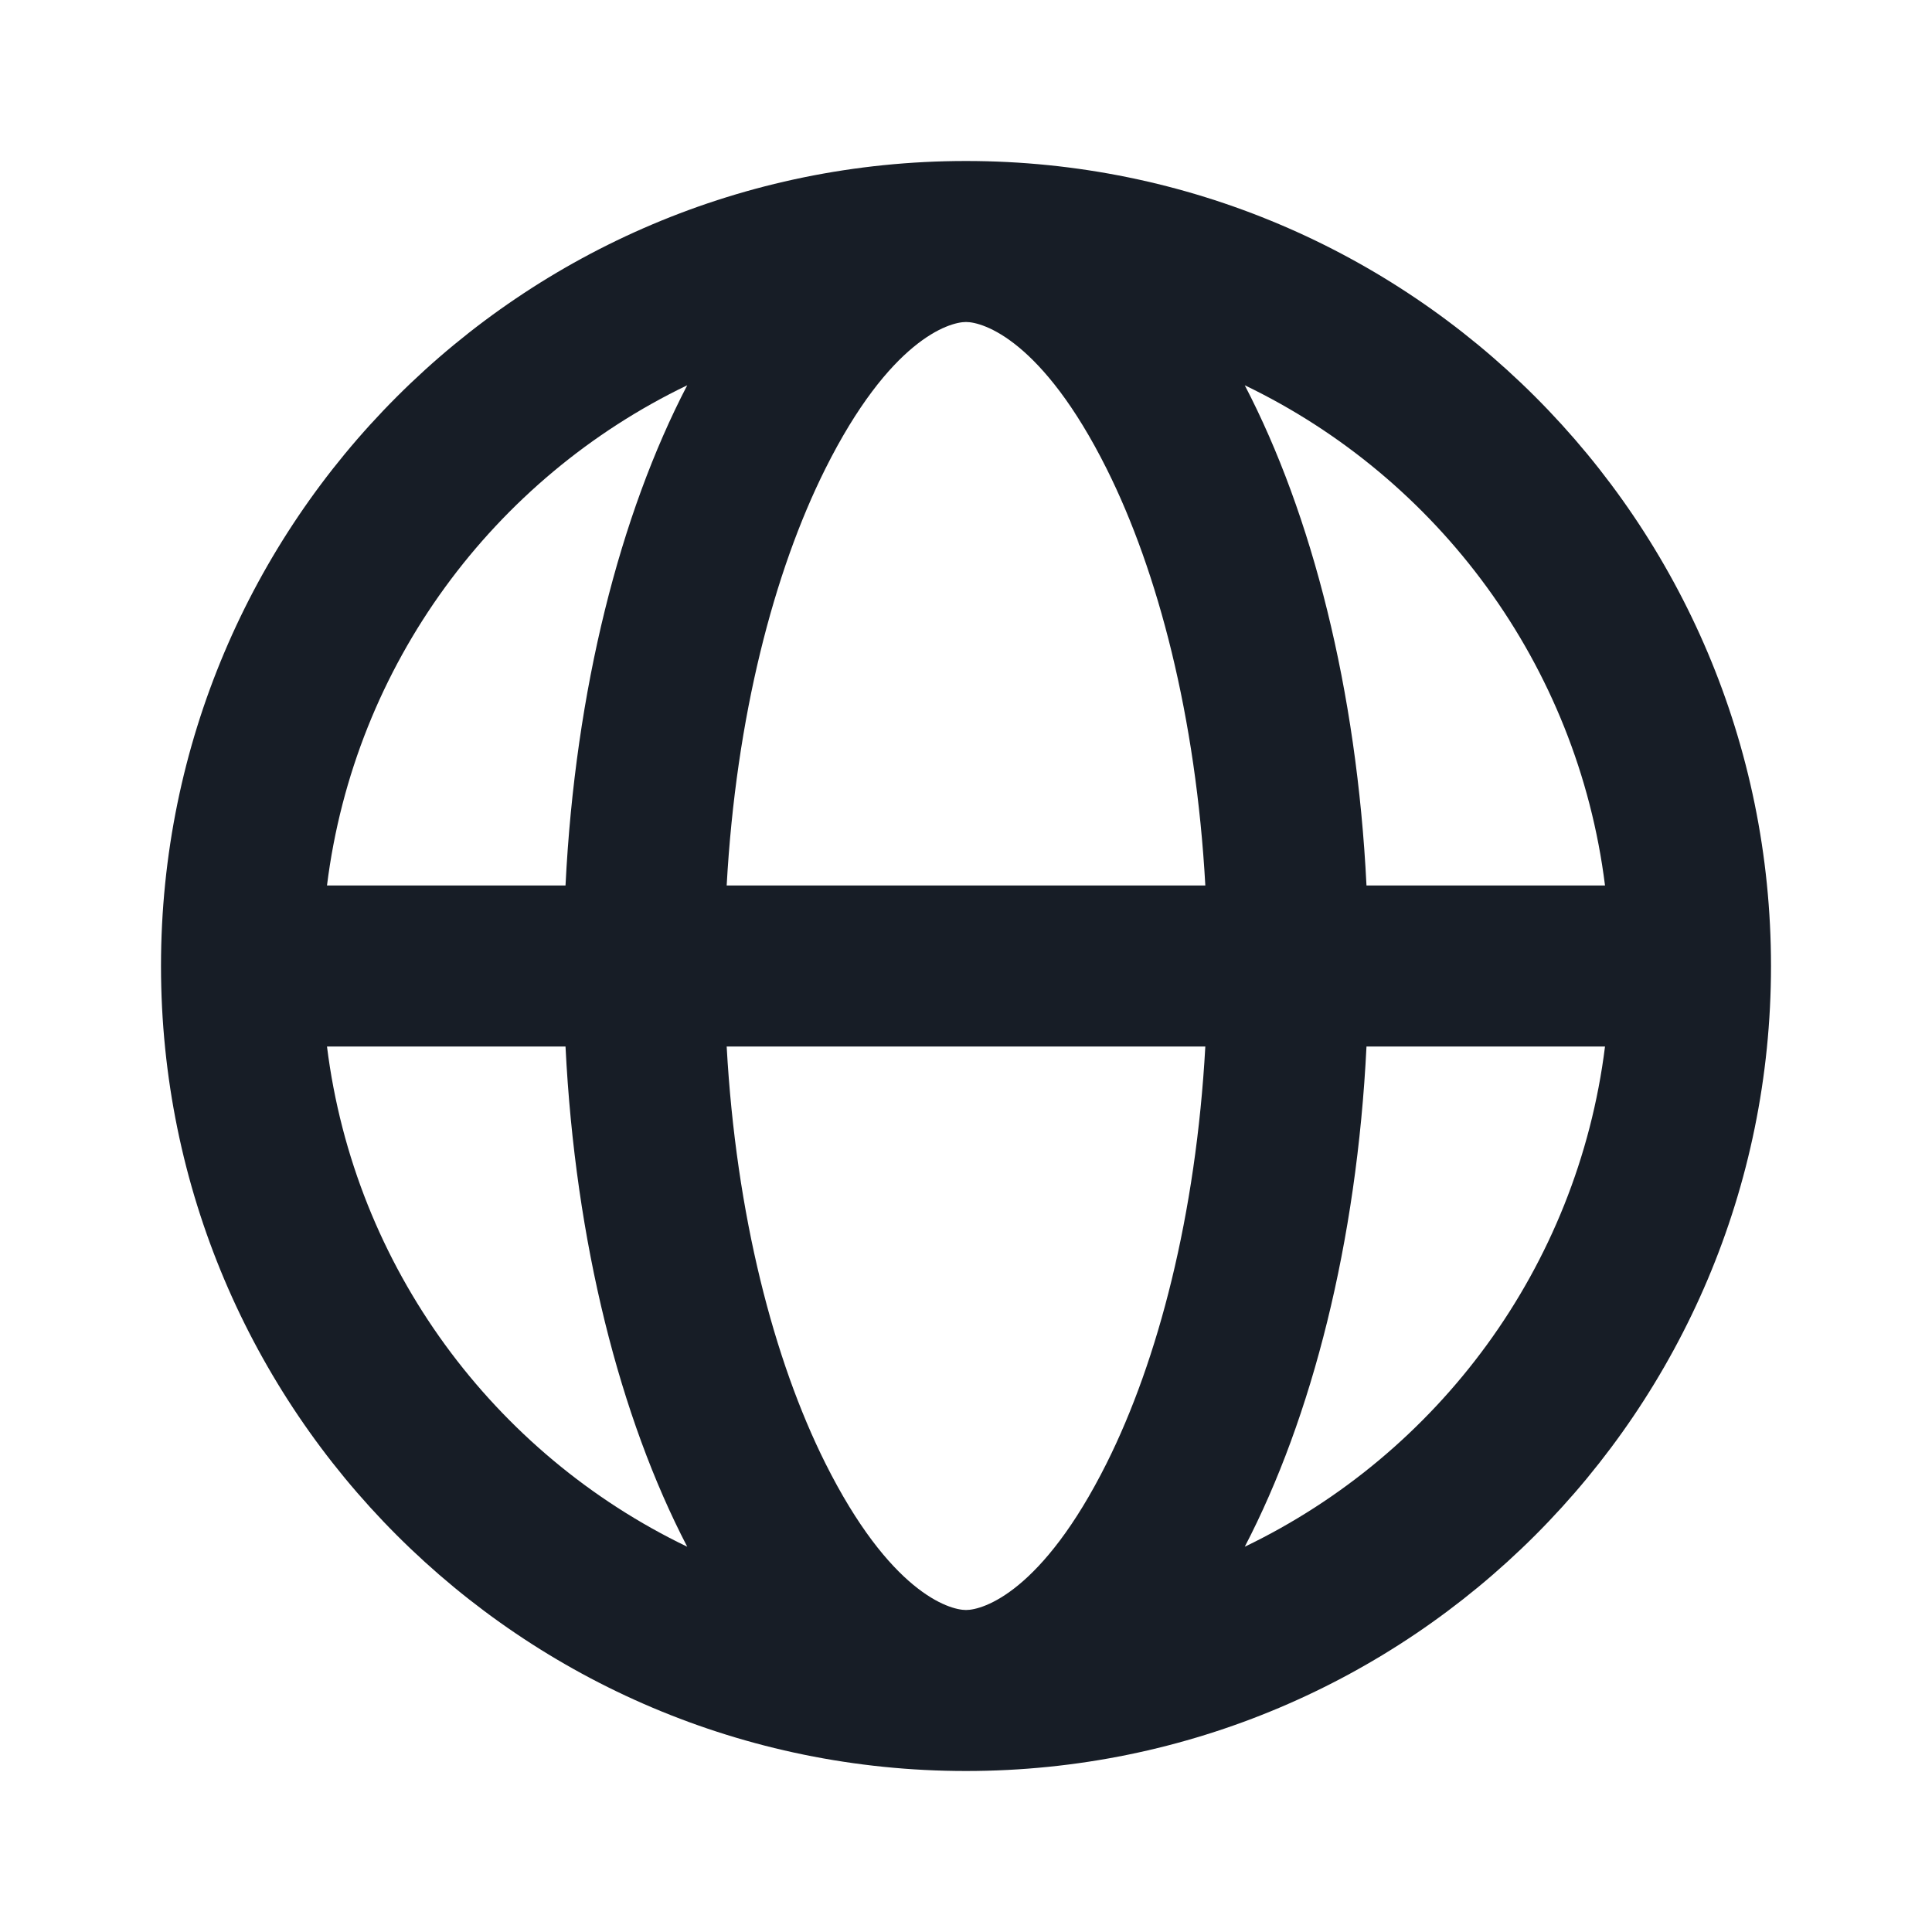 <svg viewBox="0 0 24 24" width="24" height="24"  fill="none" xmlns="http://www.w3.org/2000/svg">
<path fill-rule="evenodd" clip-rule="evenodd" d="M22 12C22 6.477 17.523 2 12 2C6.477 2 2 6.477 2 12C2 17.523 6.477 22 12 22C17.523 22 22 17.523 22 12ZM13.747 18.177C12.948 19.774 12.215 20 12 20C11.785 20 11.052 19.774 10.253 18.177C9.614 16.899 9.143 15.094 9.027 13L14.973 13C14.857 15.094 14.386 16.899 13.747 18.177ZM14.973 11L9.027 11C9.143 8.906 9.614 7.101 10.253 5.823C11.052 4.226 11.785 4 12 4C12.215 4 12.948 4.226 13.747 5.823C14.386 7.101 14.857 8.906 14.973 11ZM16.975 13C16.855 15.434 16.297 17.611 15.463 19.214C17.861 18.061 19.596 15.746 19.938 13H16.975ZM19.938 11H16.975C16.855 8.566 16.297 6.389 15.463 4.786C17.861 5.939 19.596 8.254 19.938 11ZM7.025 11C7.146 8.566 7.703 6.389 8.537 4.786C6.139 5.939 4.404 8.254 4.062 11H7.025ZM4.062 13C4.404 15.746 6.139 18.061 8.537 19.214C7.703 17.611 7.146 15.434 7.025 13H4.062Z" fill="#171D26"/>
</svg>
